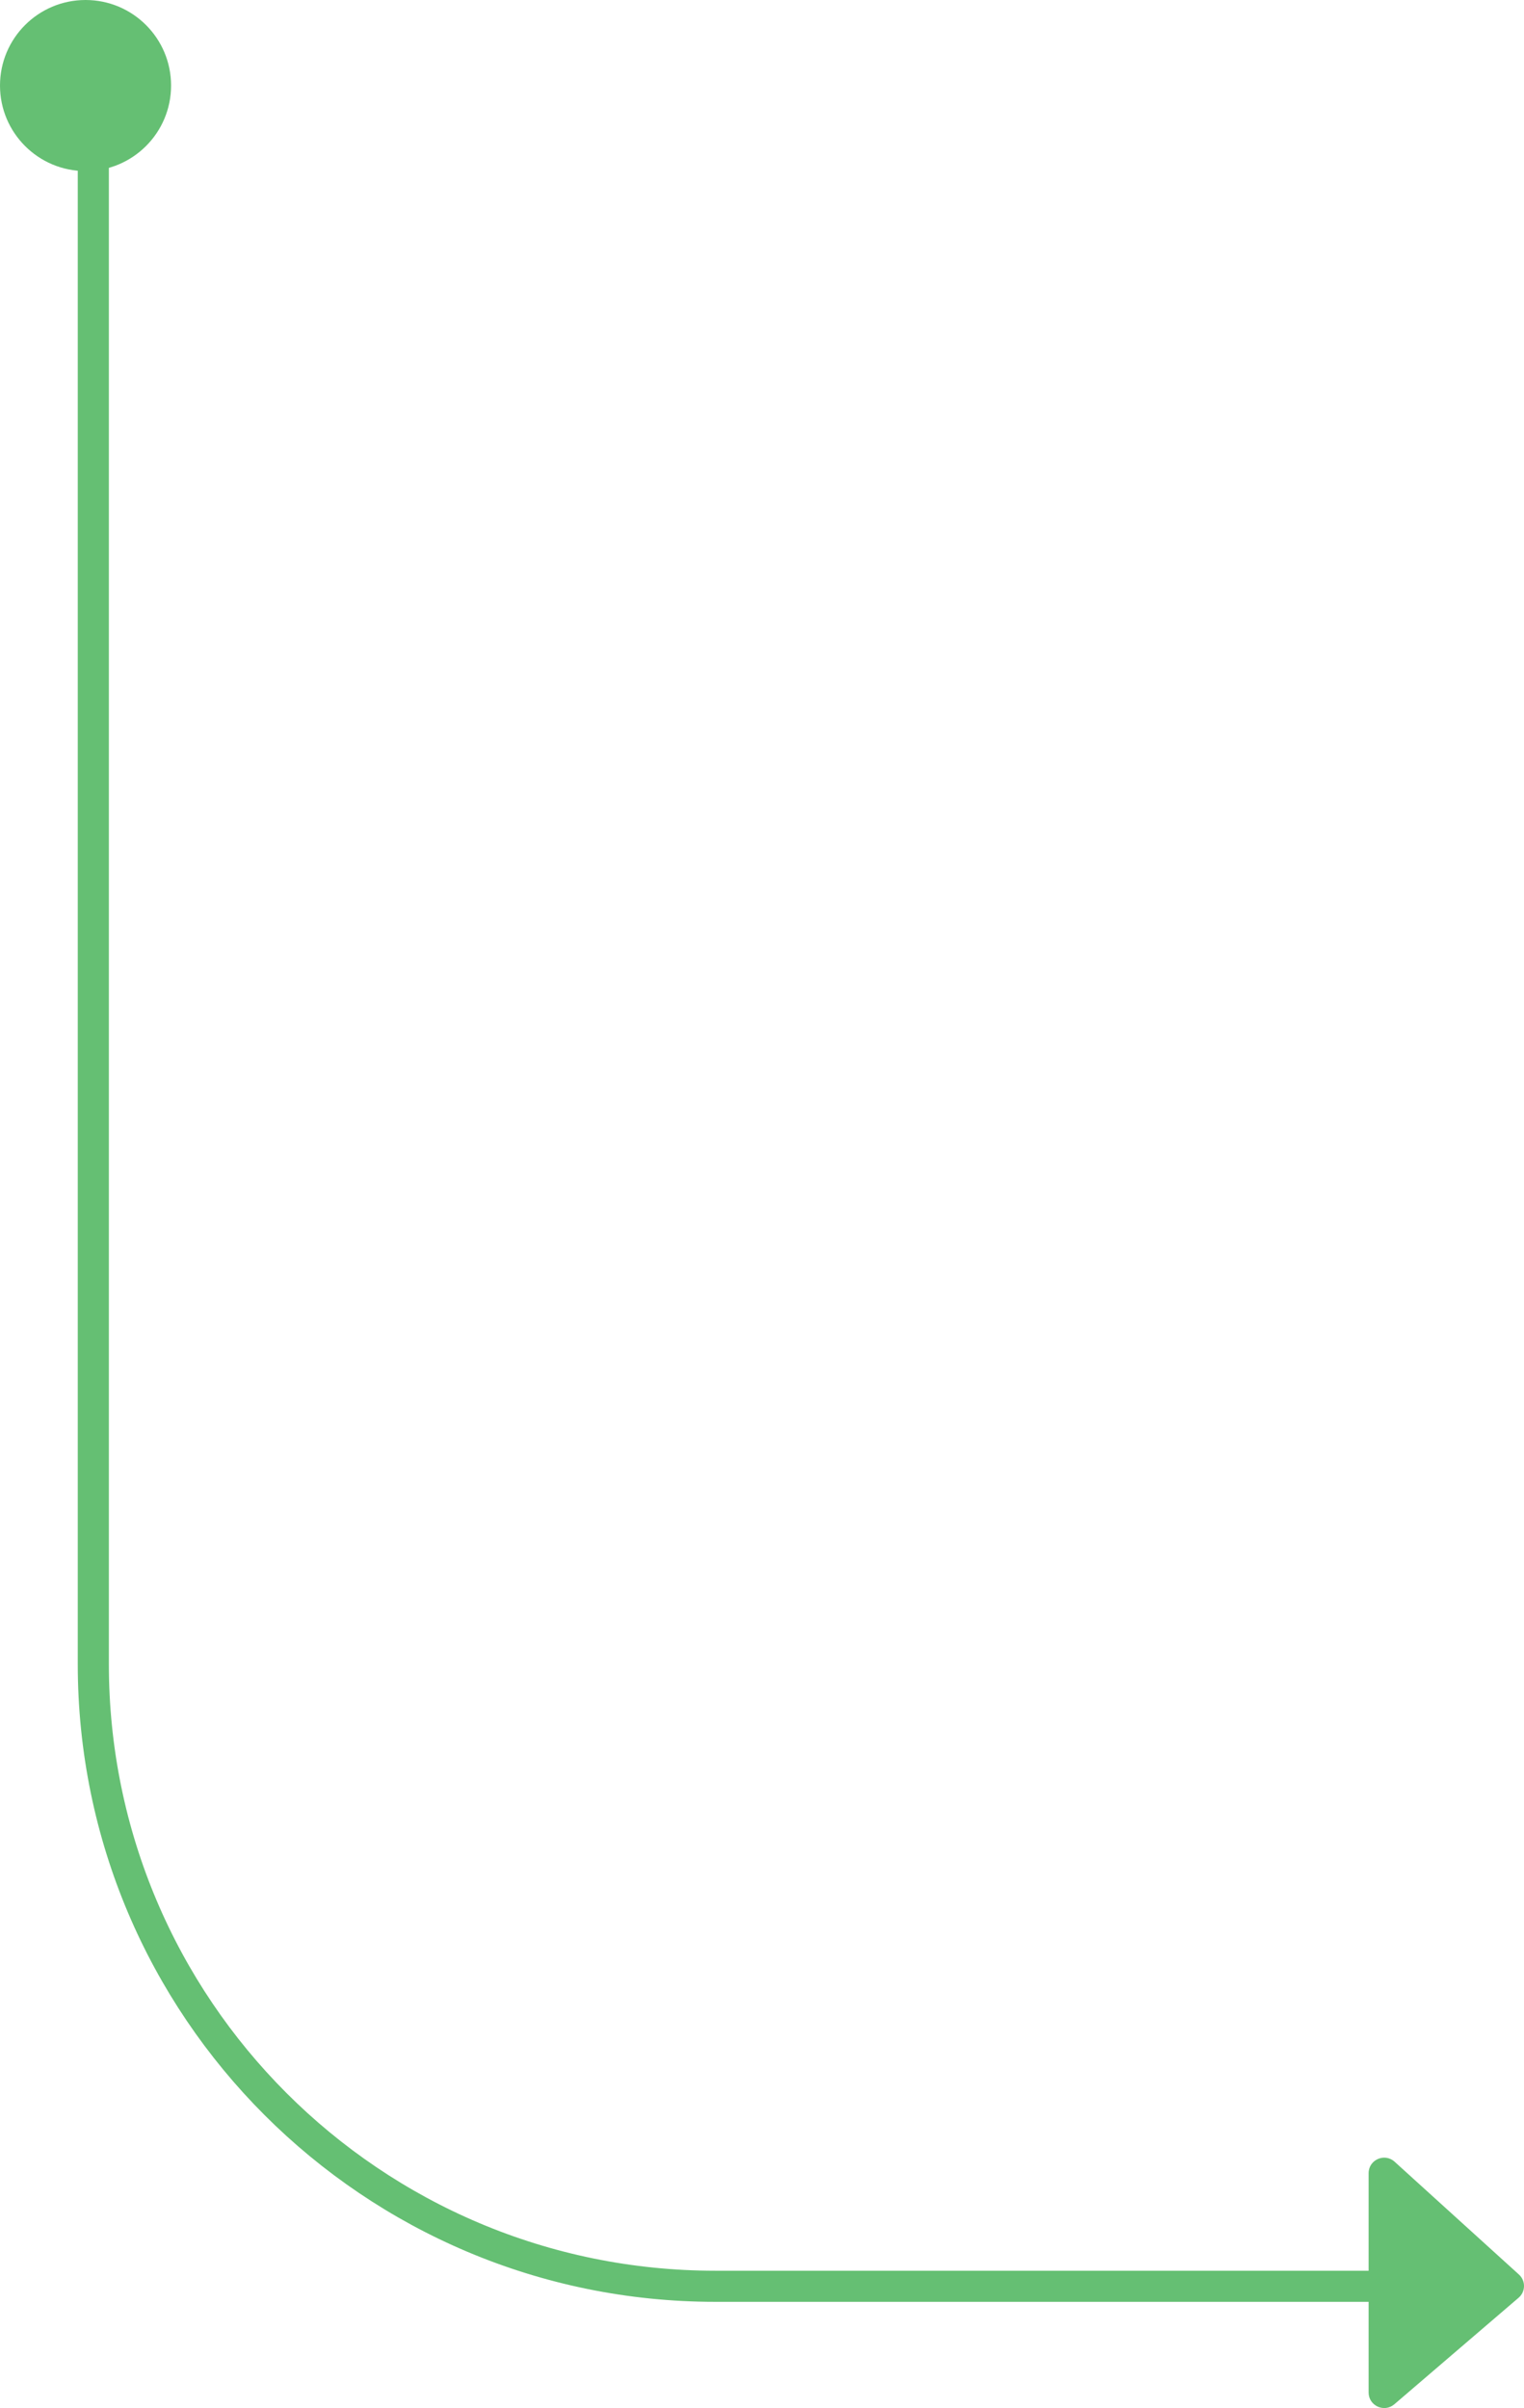 <?xml version="1.0" encoding="UTF-8" standalone="no"?>
<svg
   width="97.991"
   height="154.829"
   viewBox="0 0 97.991 154.829"
   fill="none"
   version="1.1"
   id="svg1157"
   xmlns="http://www.w3.org/2000/svg"
   xmlns:svg="http://www.w3.org/2000/svg">
  <defs
     id="defs1155" />
  <g
     id="New_Layer_1653413531.76017"
     style="display:inline"
     transform="translate(-1238,-865)">
    <g
       id="g8093">
      <path
         d="m 1244,875 v 97 c 0,22.091 17.91,40 40,40 h 50.5"
         stroke="#65bf73"
         stroke-width="2"
         stroke-linecap="round"
         stroke-linejoin="round"
         id="path6325" />
      <path
         d="m 1335.66,1011.24 -7.99,-7.25 c -0.64,-0.58 -1.67,-0.13 -1.67,0.74 v 14.1 c 0,0.85 1,1.31 1.65,0.76 l 7.99,-6.85 c 0.46,-0.39 0.47,-1.1 0.02,-1.5 z"
         fill="#65bf73"
         id="path6327" />
      <circle
         cx="1243.5"
         cy="870.5"
         r="5.5"
         fill="#65bf73"
         id="circle6329" />
    </g>
  </g>
</svg>
